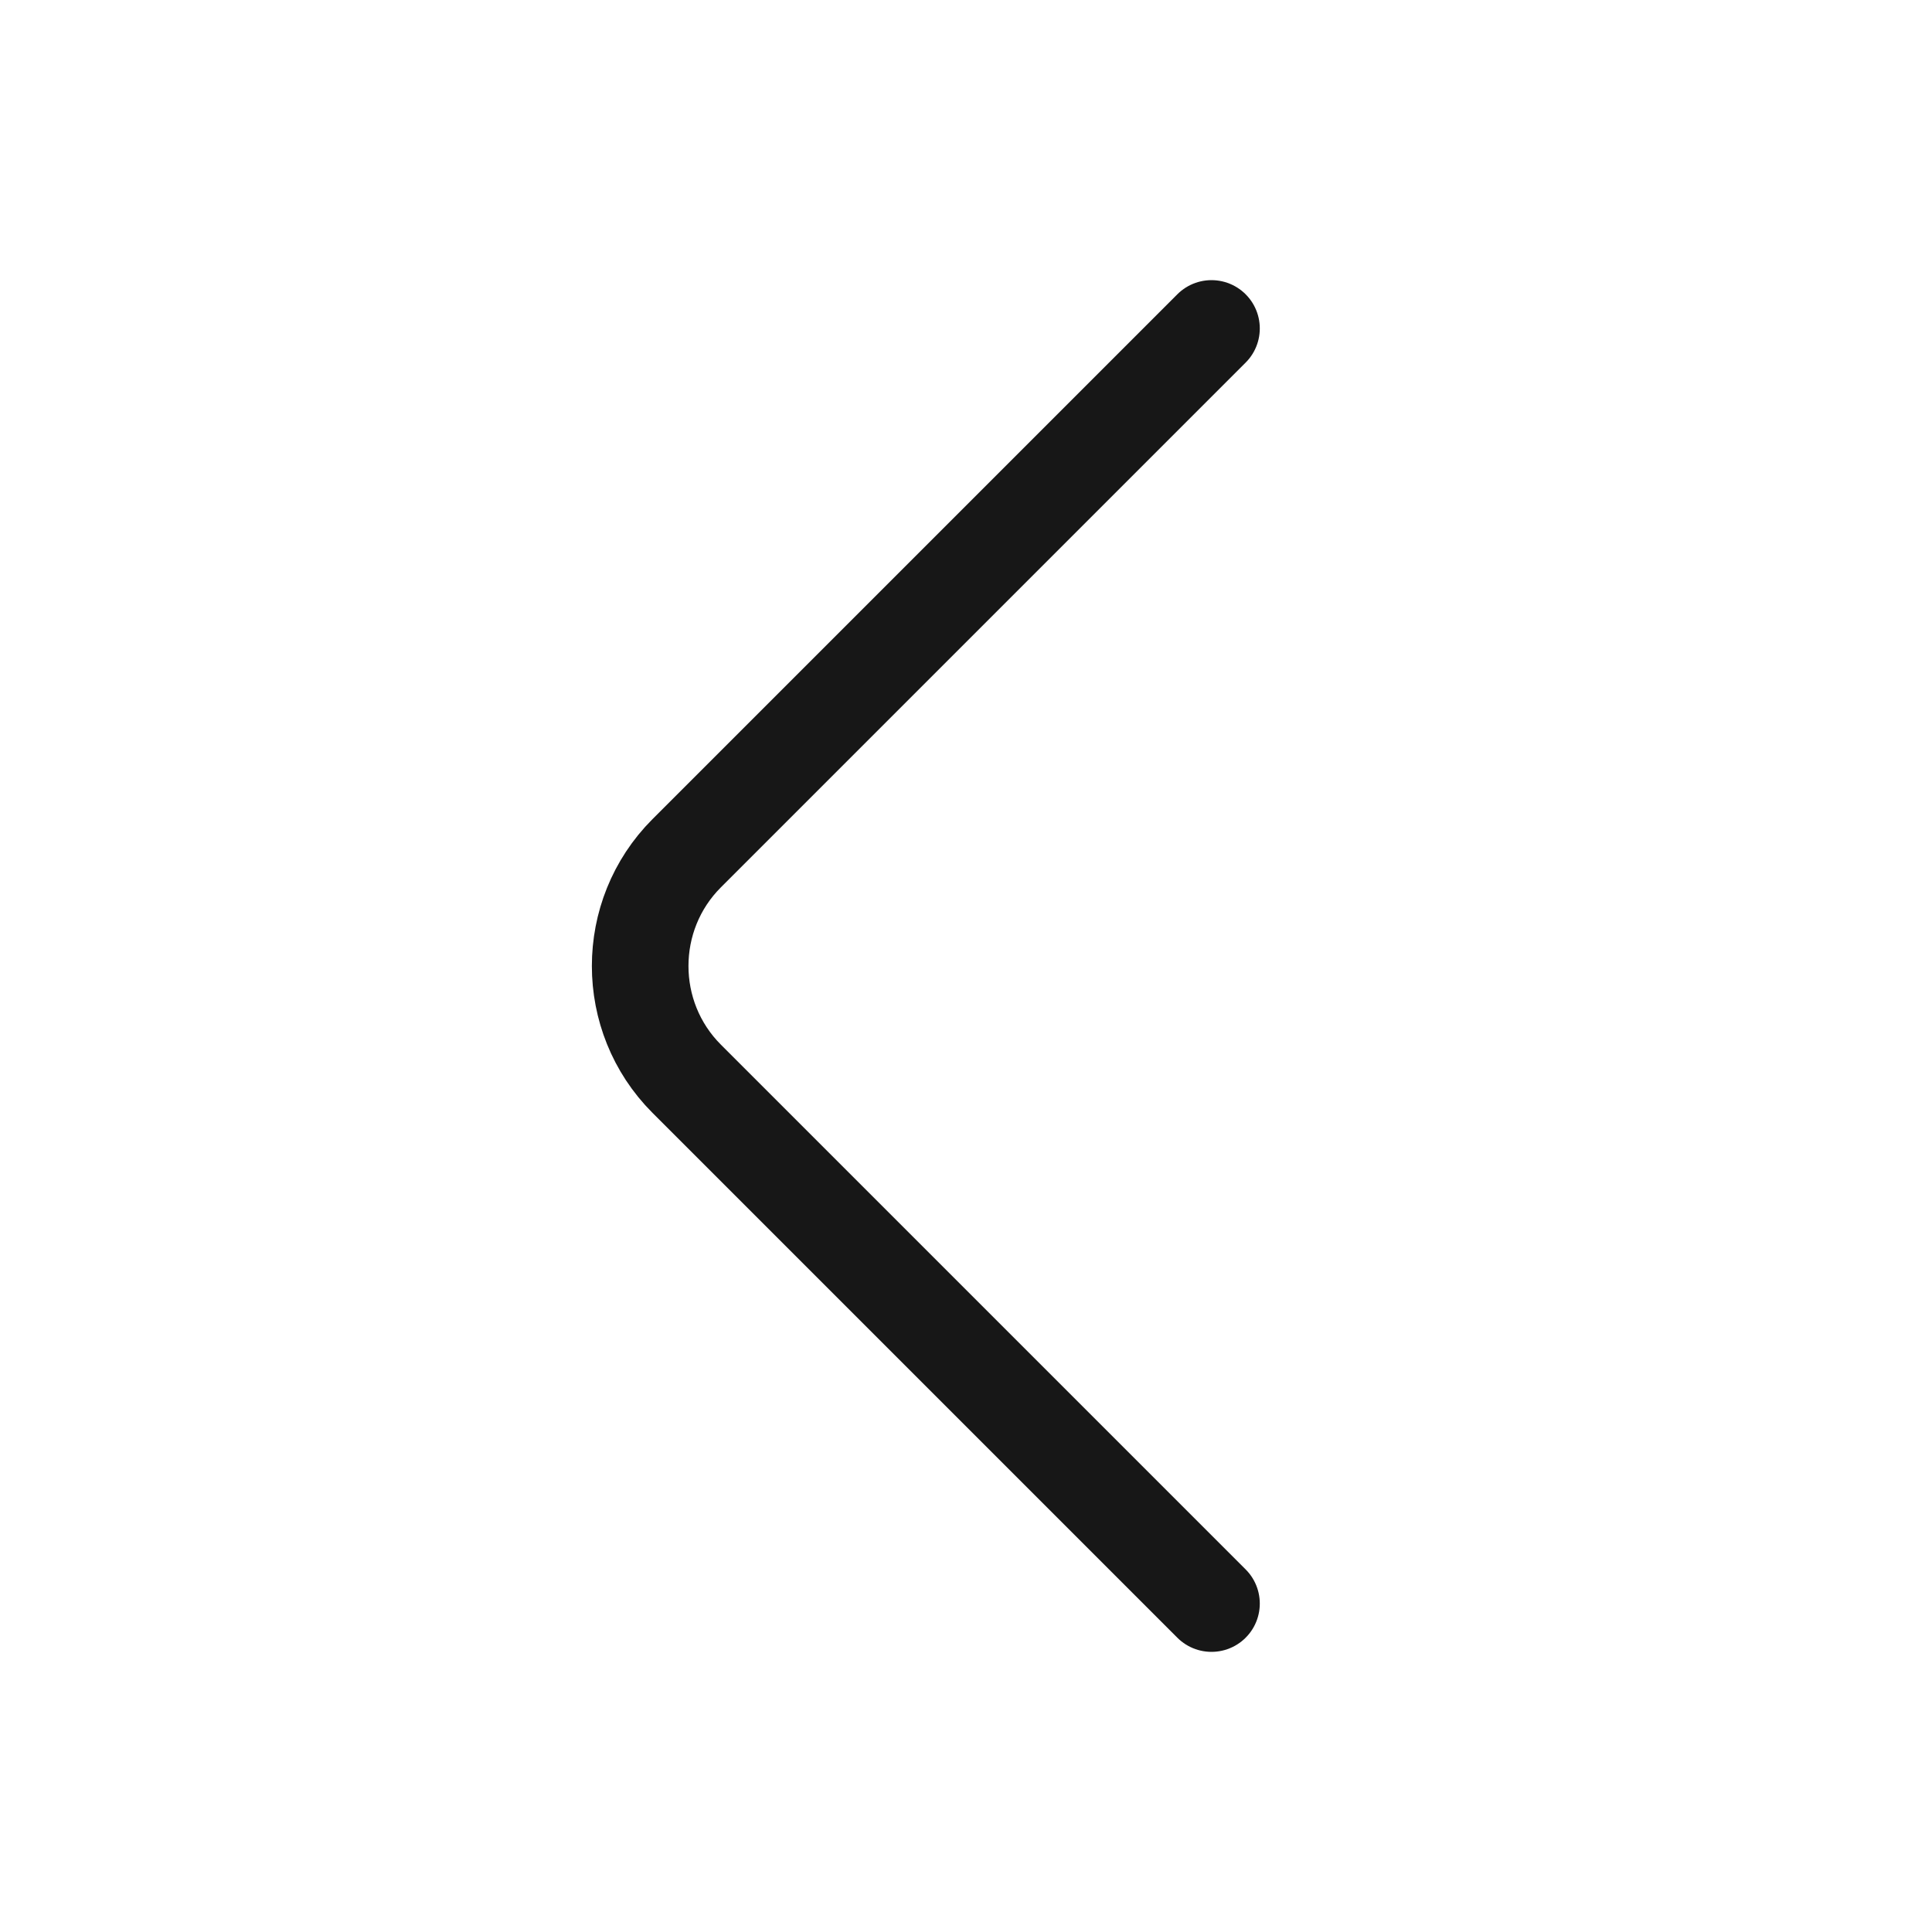 <svg width="30" height="30" viewBox="0 0 30 30" fill="none" xmlns="http://www.w3.org/2000/svg">
<path d="M18.812 24.9L10.662 16.75C9.7 15.787 9.7 14.213 10.662 13.25L18.812 5.1" stroke="#171717" stroke-width="1.5" stroke-miterlimit="10" stroke-linecap="round" stroke-linejoin="round"/>
</svg>
